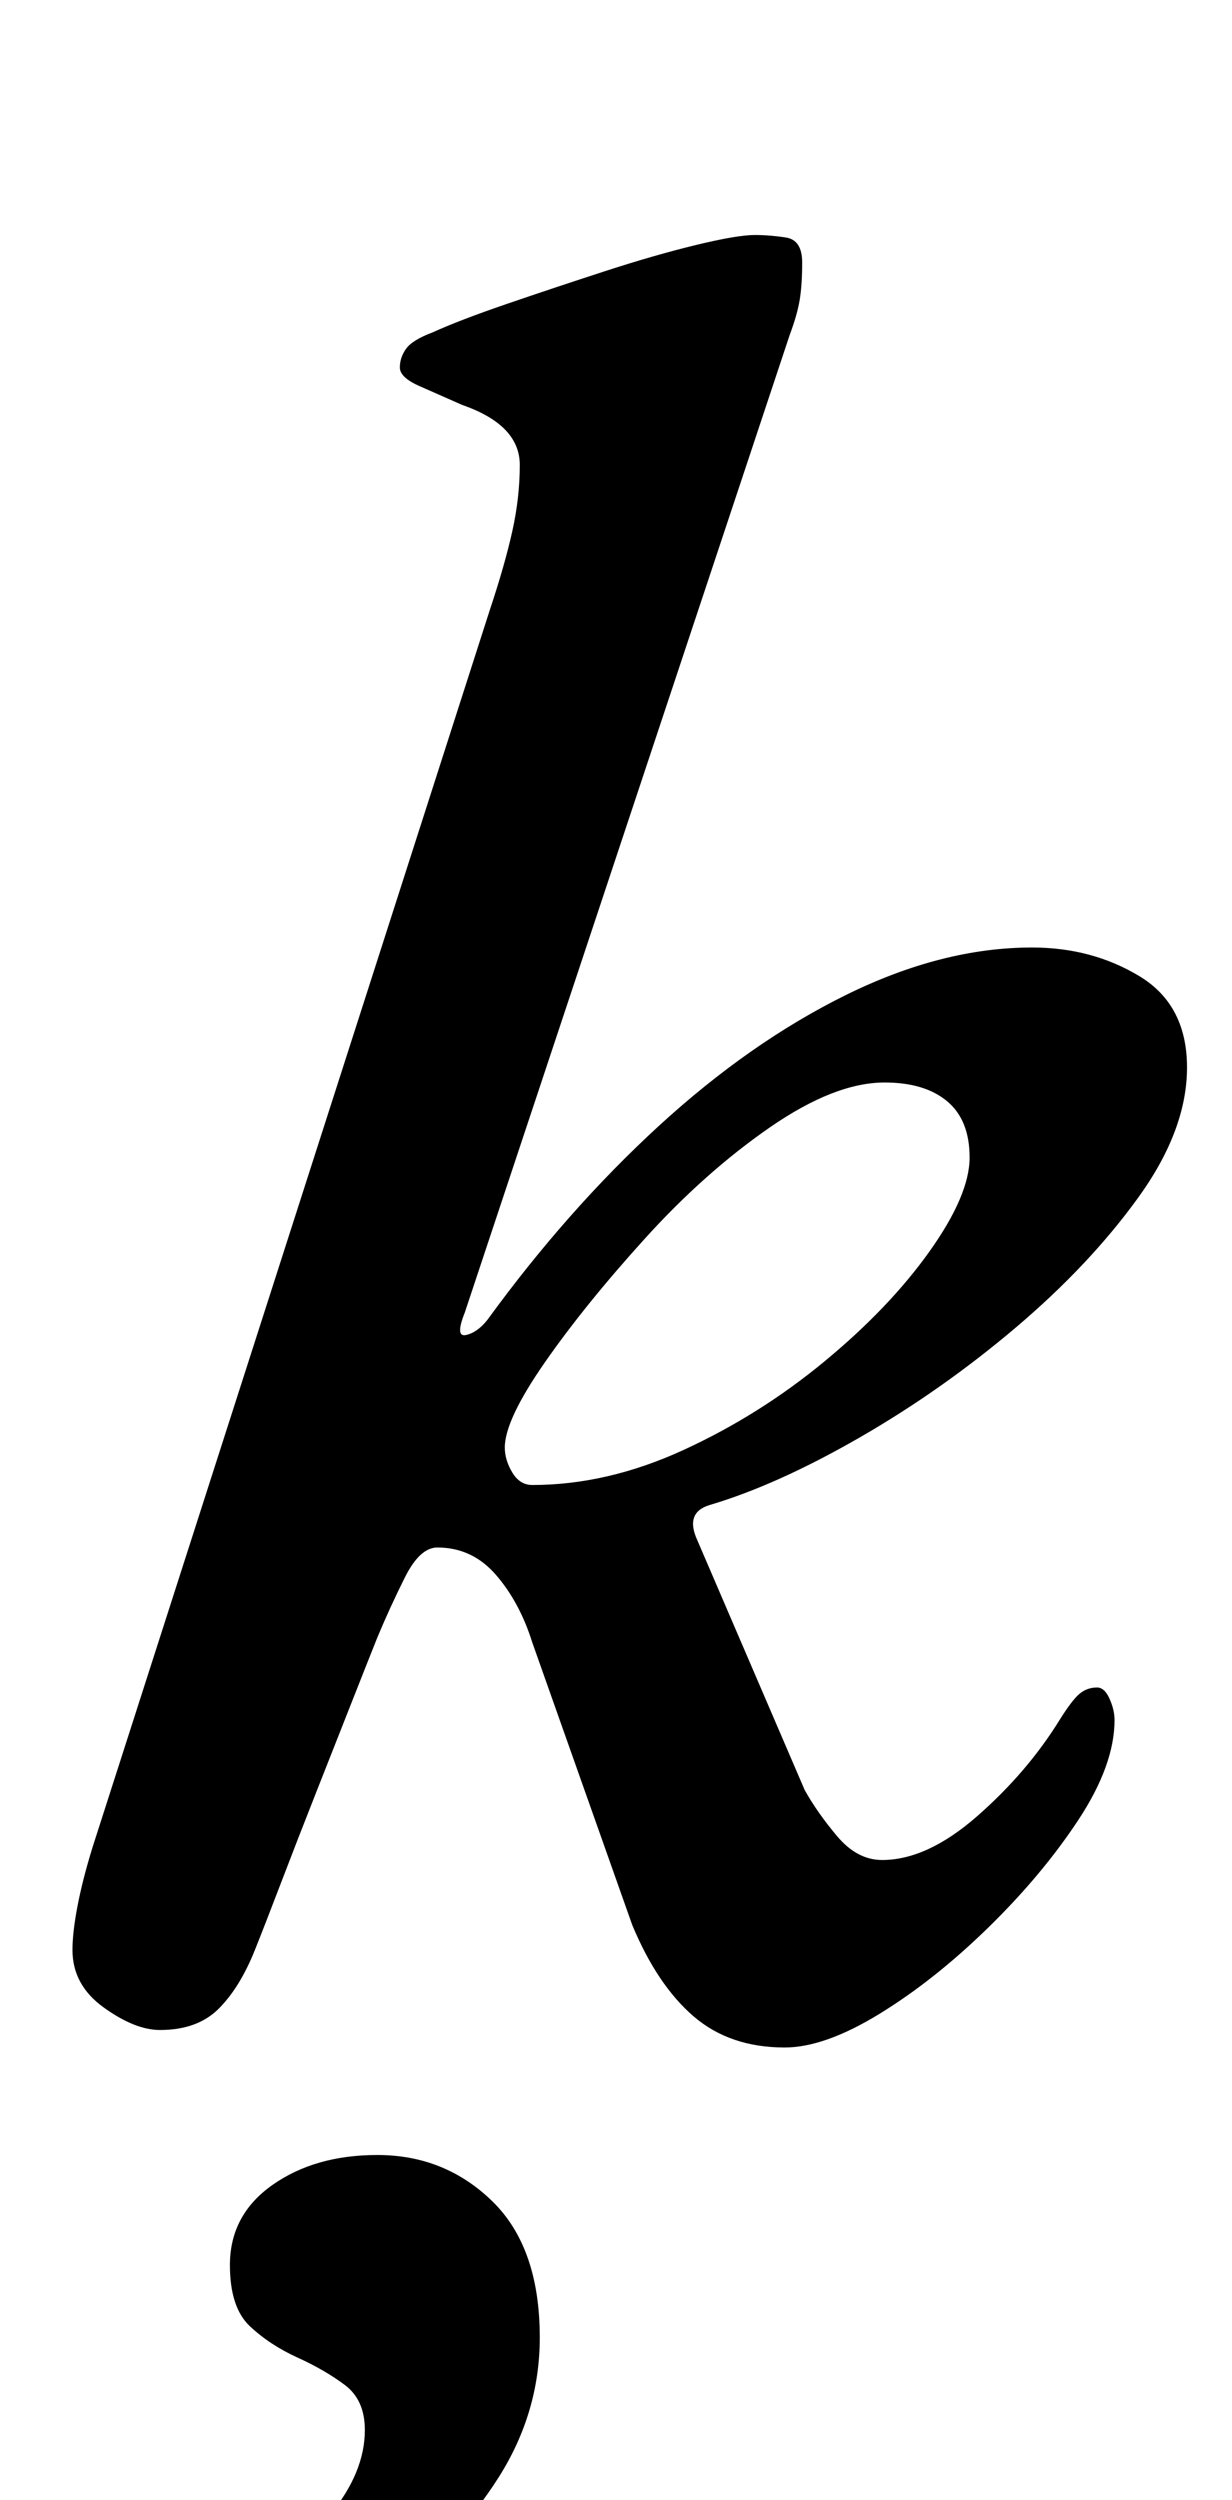 <?xml version="1.0" standalone="no"?>
<!DOCTYPE svg PUBLIC "-//W3C//DTD SVG 1.1//EN" "http://www.w3.org/Graphics/SVG/1.1/DTD/svg11.dtd" >
<svg xmlns="http://www.w3.org/2000/svg" xmlns:xlink="http://www.w3.org/1999/xlink" version="1.1" viewBox="-10 0 493 1000">
  <g transform="matrix(1 0 0 -1 0 800)">
   <path fill="currentColor"
d="M304 -19q-22 0 -36.5 12.5t-24.5 36.5l-40 113q-5 16 -14.5 27t-23.5 11q-7 0 -13 -12t-11 -24q-4 -10 -10.5 -26.5t-14 -35.5t-14 -36t-10.5 -27q-6 -15 -14.5 -23.5t-23.5 -8.5q-10 0 -22.5 9t-12.5 23q0 7 2 17.5t6 23.5l159 495q6 18 9 31.5t3 26.5q0 16 -23 24
q-9 4 -17 7.5t-8 7.5t2.5 7.5t10.5 6.5q11 5 30 11.5t39 13t36.5 10.5t23.5 4q6 0 12.5 -1t6.5 -10t-1 -15t-4 -14l-130 -391q-4 -10 0.5 -9t8.5 6q32 44 68.5 77.5t75 52.5t74.5 19q24 0 43 -11.5t19 -36.5t-19.5 -52t-49 -52t-62.5 -44t-60 -27q-10 -3 -5 -14l43 -100
q5 -9 13 -18.5t18 -9.5q18 0 38 17.5t33 38.5q5 8 8 10.5t7 2.5q3 0 5 -4.5t2 -8.5q0 -18 -14.5 -40t-36 -43t-43.5 -34.5t-38 -13.5zM203 206q30 0 60.5 14t56.5 35.5t42 44t16 37.5t-9 22.5t-25 7.5q-20 0 -46 -18t-50 -44.5t-40 -49.5t-16 -34q0 -5 3 -10t8 -5zM36 -280
q-17 0 -17 10q0 5 4.5 9.5t14.5 6.5q25 5 47.5 18t36.5 30t14 34q0 12 -8 18t-19 11t-19 12.5t-8 24.5q0 20 17 32t42 12q27 0 46 -18.5t19 -54.5q0 -30 -16.5 -56t-43 -46t-56 -31.5t-54.5 -11.5z" />
  </g>

</svg>
